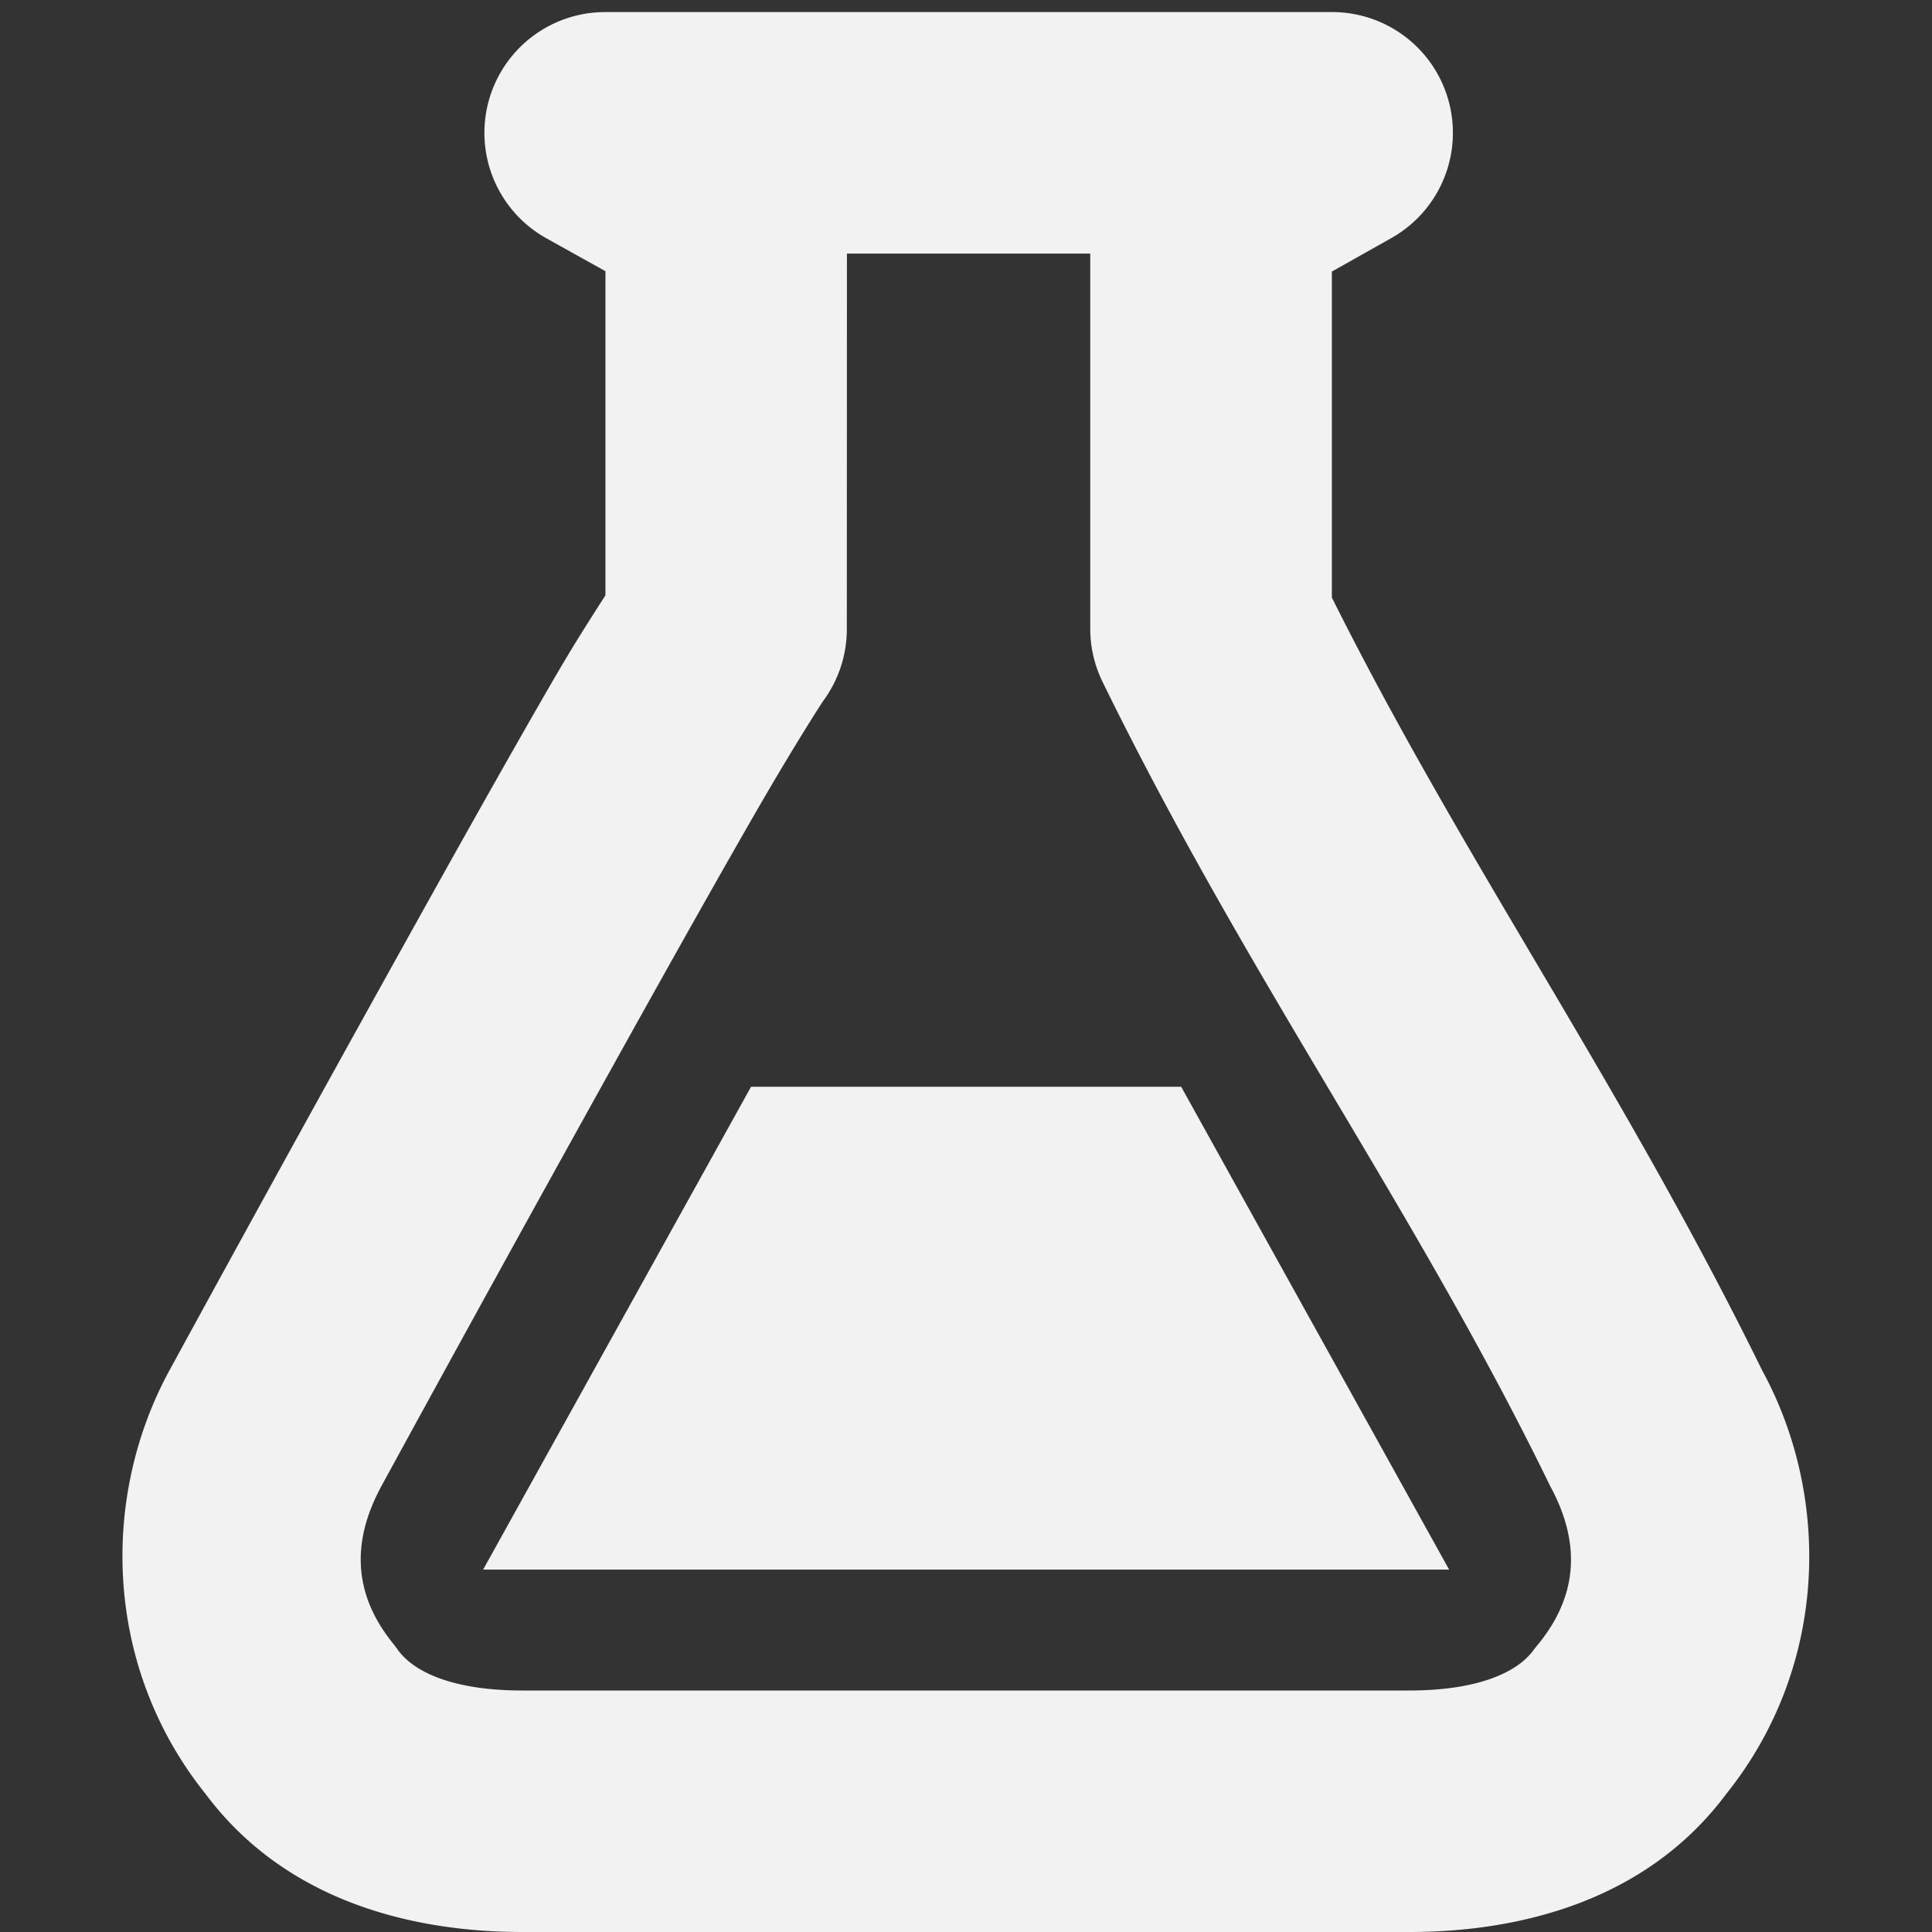 <svg viewBox='0 0 16 16' xmlns='http://www.w3.org/2000/svg'><rect x="0" y="0" width="16" height="16" fill="#333333" stroke="none"/><path d='M0 0h16v15.996H0z' fill='gray' fill-opacity='.012'/><path color='#000' d='M507.01 462.1a1 1 0 0 0-.486 1.873l.49.273v2.684c-.13.204-.25.387-.44.715-.272.47-.605 1.06-.966 1.707a514.918 514.918 0 0 0-2.203 3.994c-.573 1.047-.551 2.454.3 3.514.674.9 1.738 1.14 2.62 1.14h7.347c.882 0 1.95-.24 2.623-1.142.85-1.06.869-2.465.297-3.512-1.163-2.369-2.474-4.219-3.562-6.397v-2.7l.49-.276a1 1 0 0 0-.487-1.873zm2.004 2h2.015v3.107a1 1 0 0 0 .102.44c1.202 2.457 2.574 4.343 3.686 6.617a1 1 0 0 0 .02.041c.239.439.253.883-.1 1.314a1 1 0 0 0-.036.045c-.144.199-.489.336-1.029.336h-7.348c-.54 0-.884-.137-1.029-.336a1 1 0 0 0-.033-.045c-.354-.431-.341-.875-.102-1.314a513.293 513.293 0 0 1 2.194-3.977c.358-.641.688-1.227.951-1.681.263-.454.491-.813.518-.85a1 1 0 0 0 .19-.59z' fill='#f2f2f2' style='-inkscape-stroke:none' transform='translate(-502 -462)'/><path color='#000' d='m6.22 9-2.219 3.999h8L9.782 9z' fill='#f2f2f2'/></svg>
